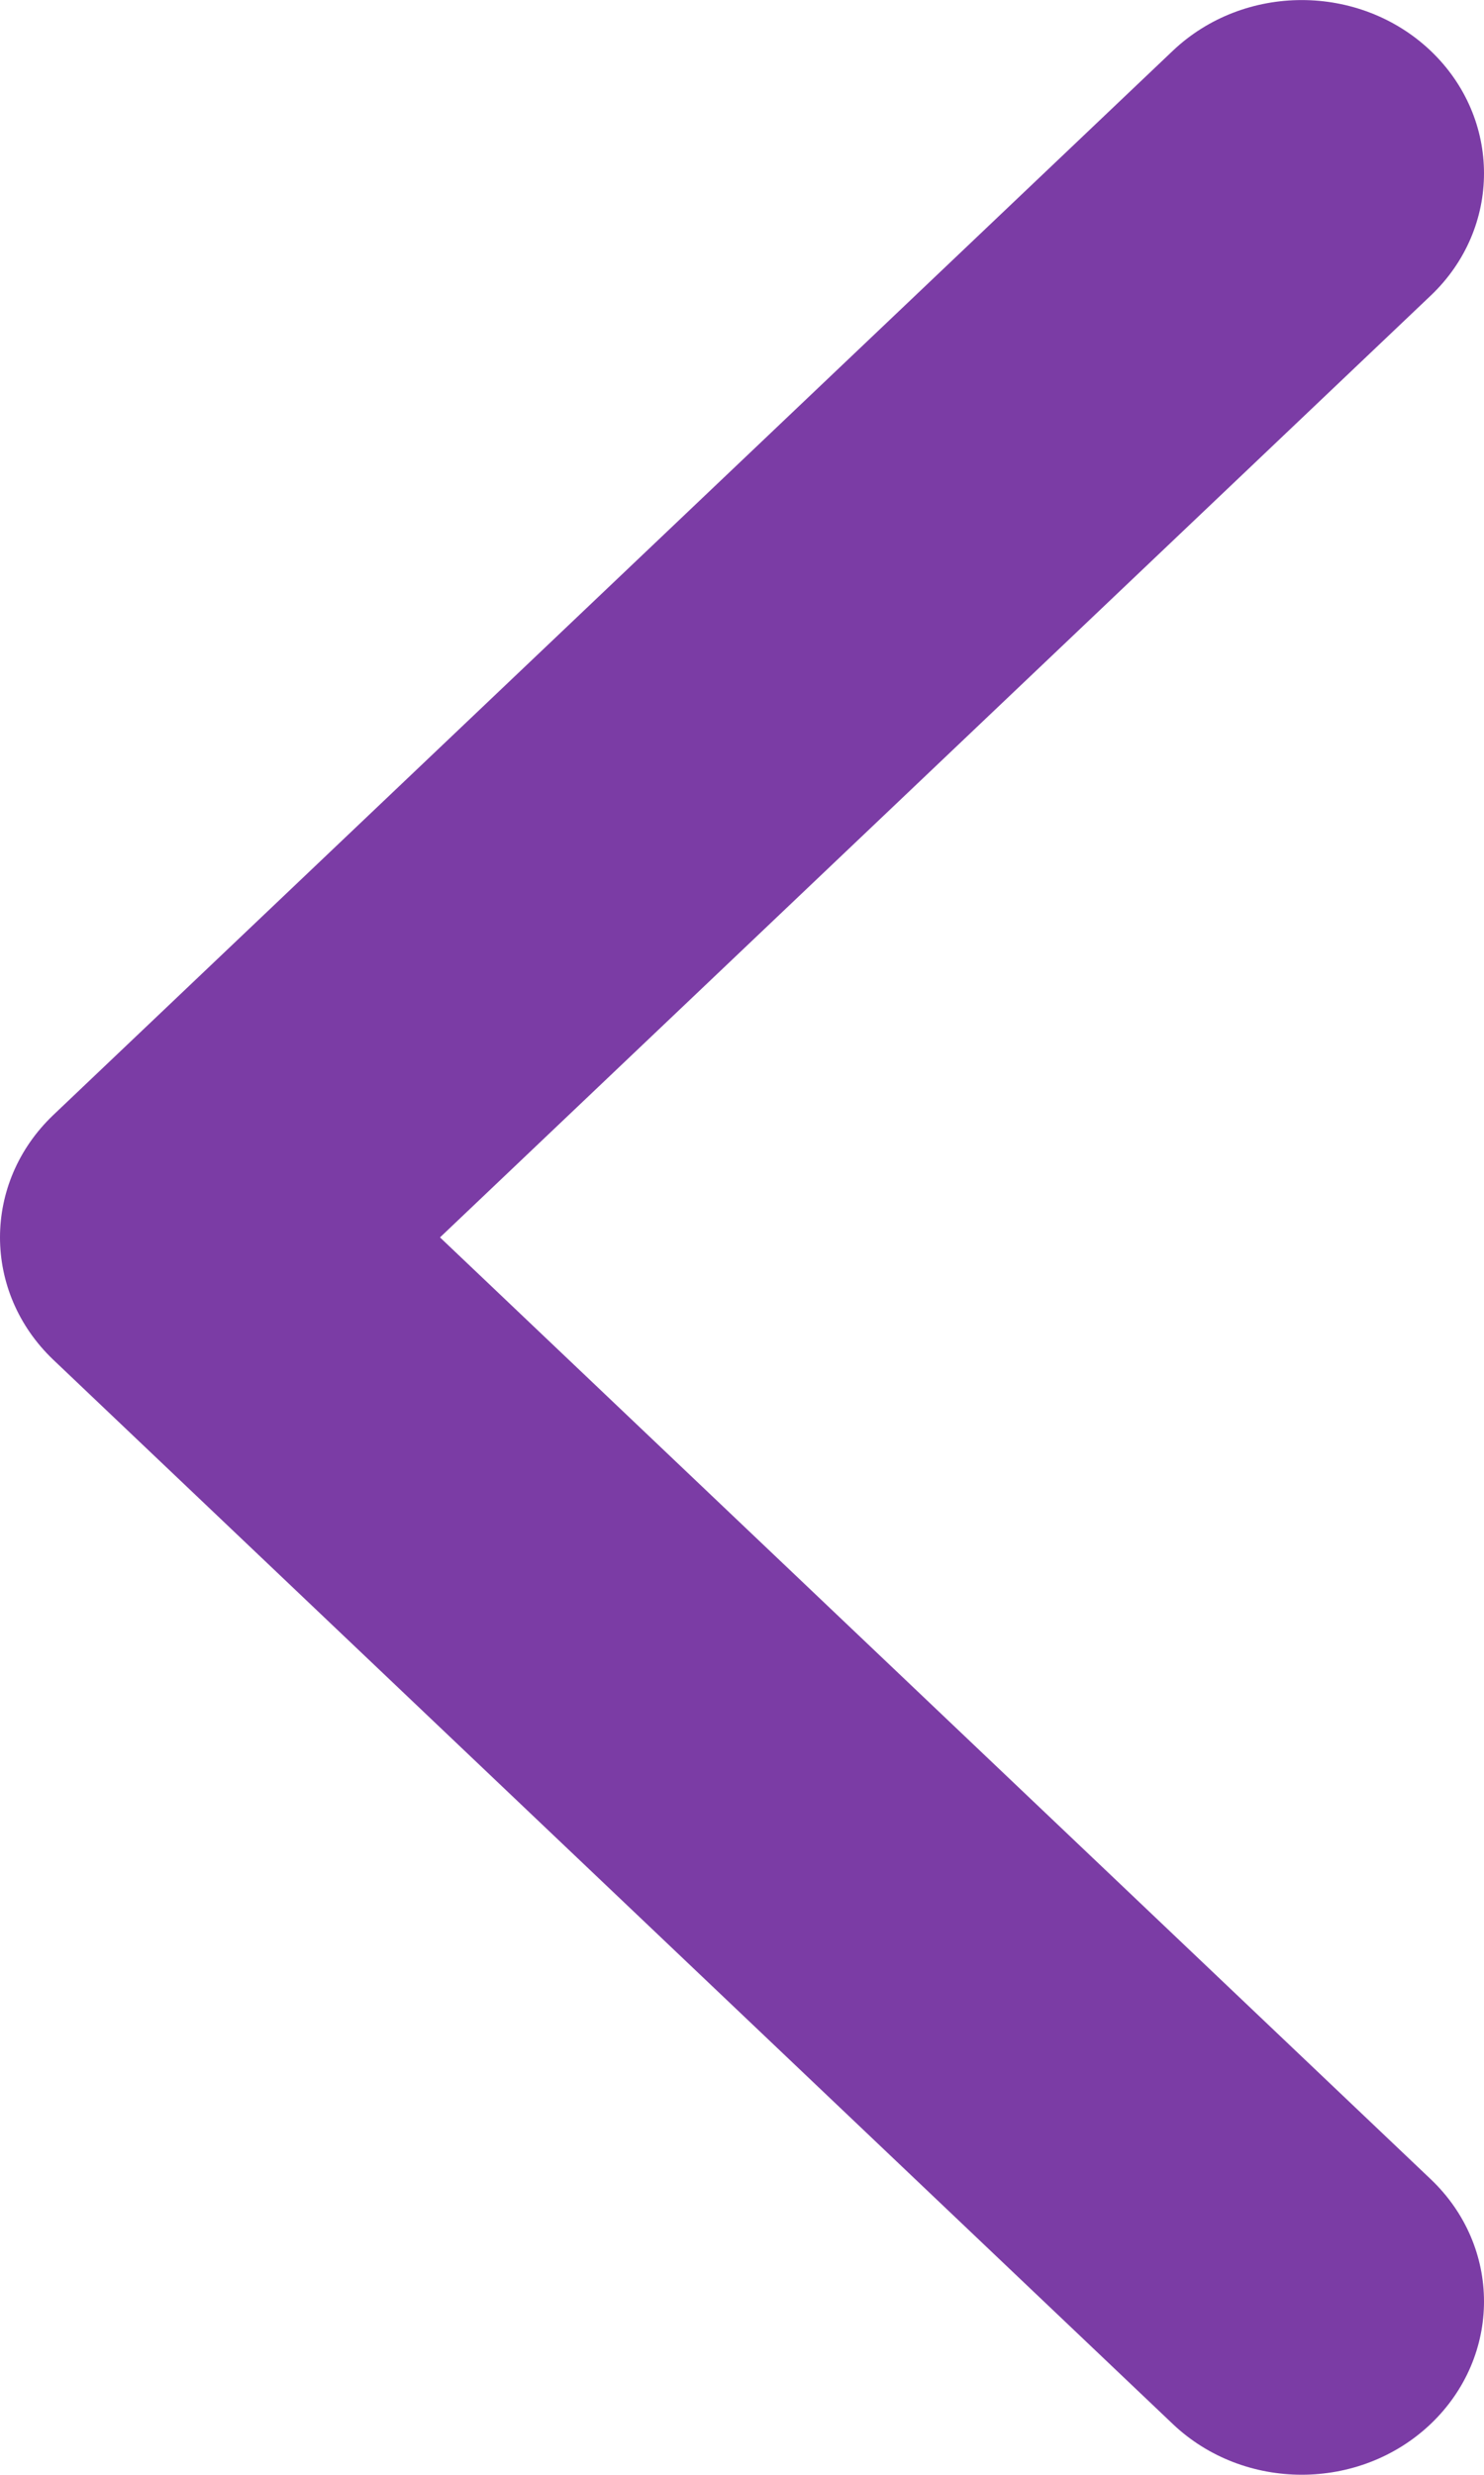 <svg width="6" height="10" viewBox="0 0 6 10" fill="none" xmlns="http://www.w3.org/2000/svg">
<path d="M0.216 4.505L4.742 0.205C5.03 -0.068 5.496 -0.068 5.784 0.205C6.072 0.479 6.072 0.922 5.784 1.195L1.779 5L5.784 8.805C6.072 9.078 6.072 9.521 5.784 9.795C5.496 10.068 5.03 10.068 4.742 9.795L0.216 5.495C0.072 5.358 -9.53674e-07 5.179 -9.53674e-07 5C-9.53674e-07 4.821 0.072 4.642 0.216 4.505Z" fill="#7B3CA5"/>
</svg>
